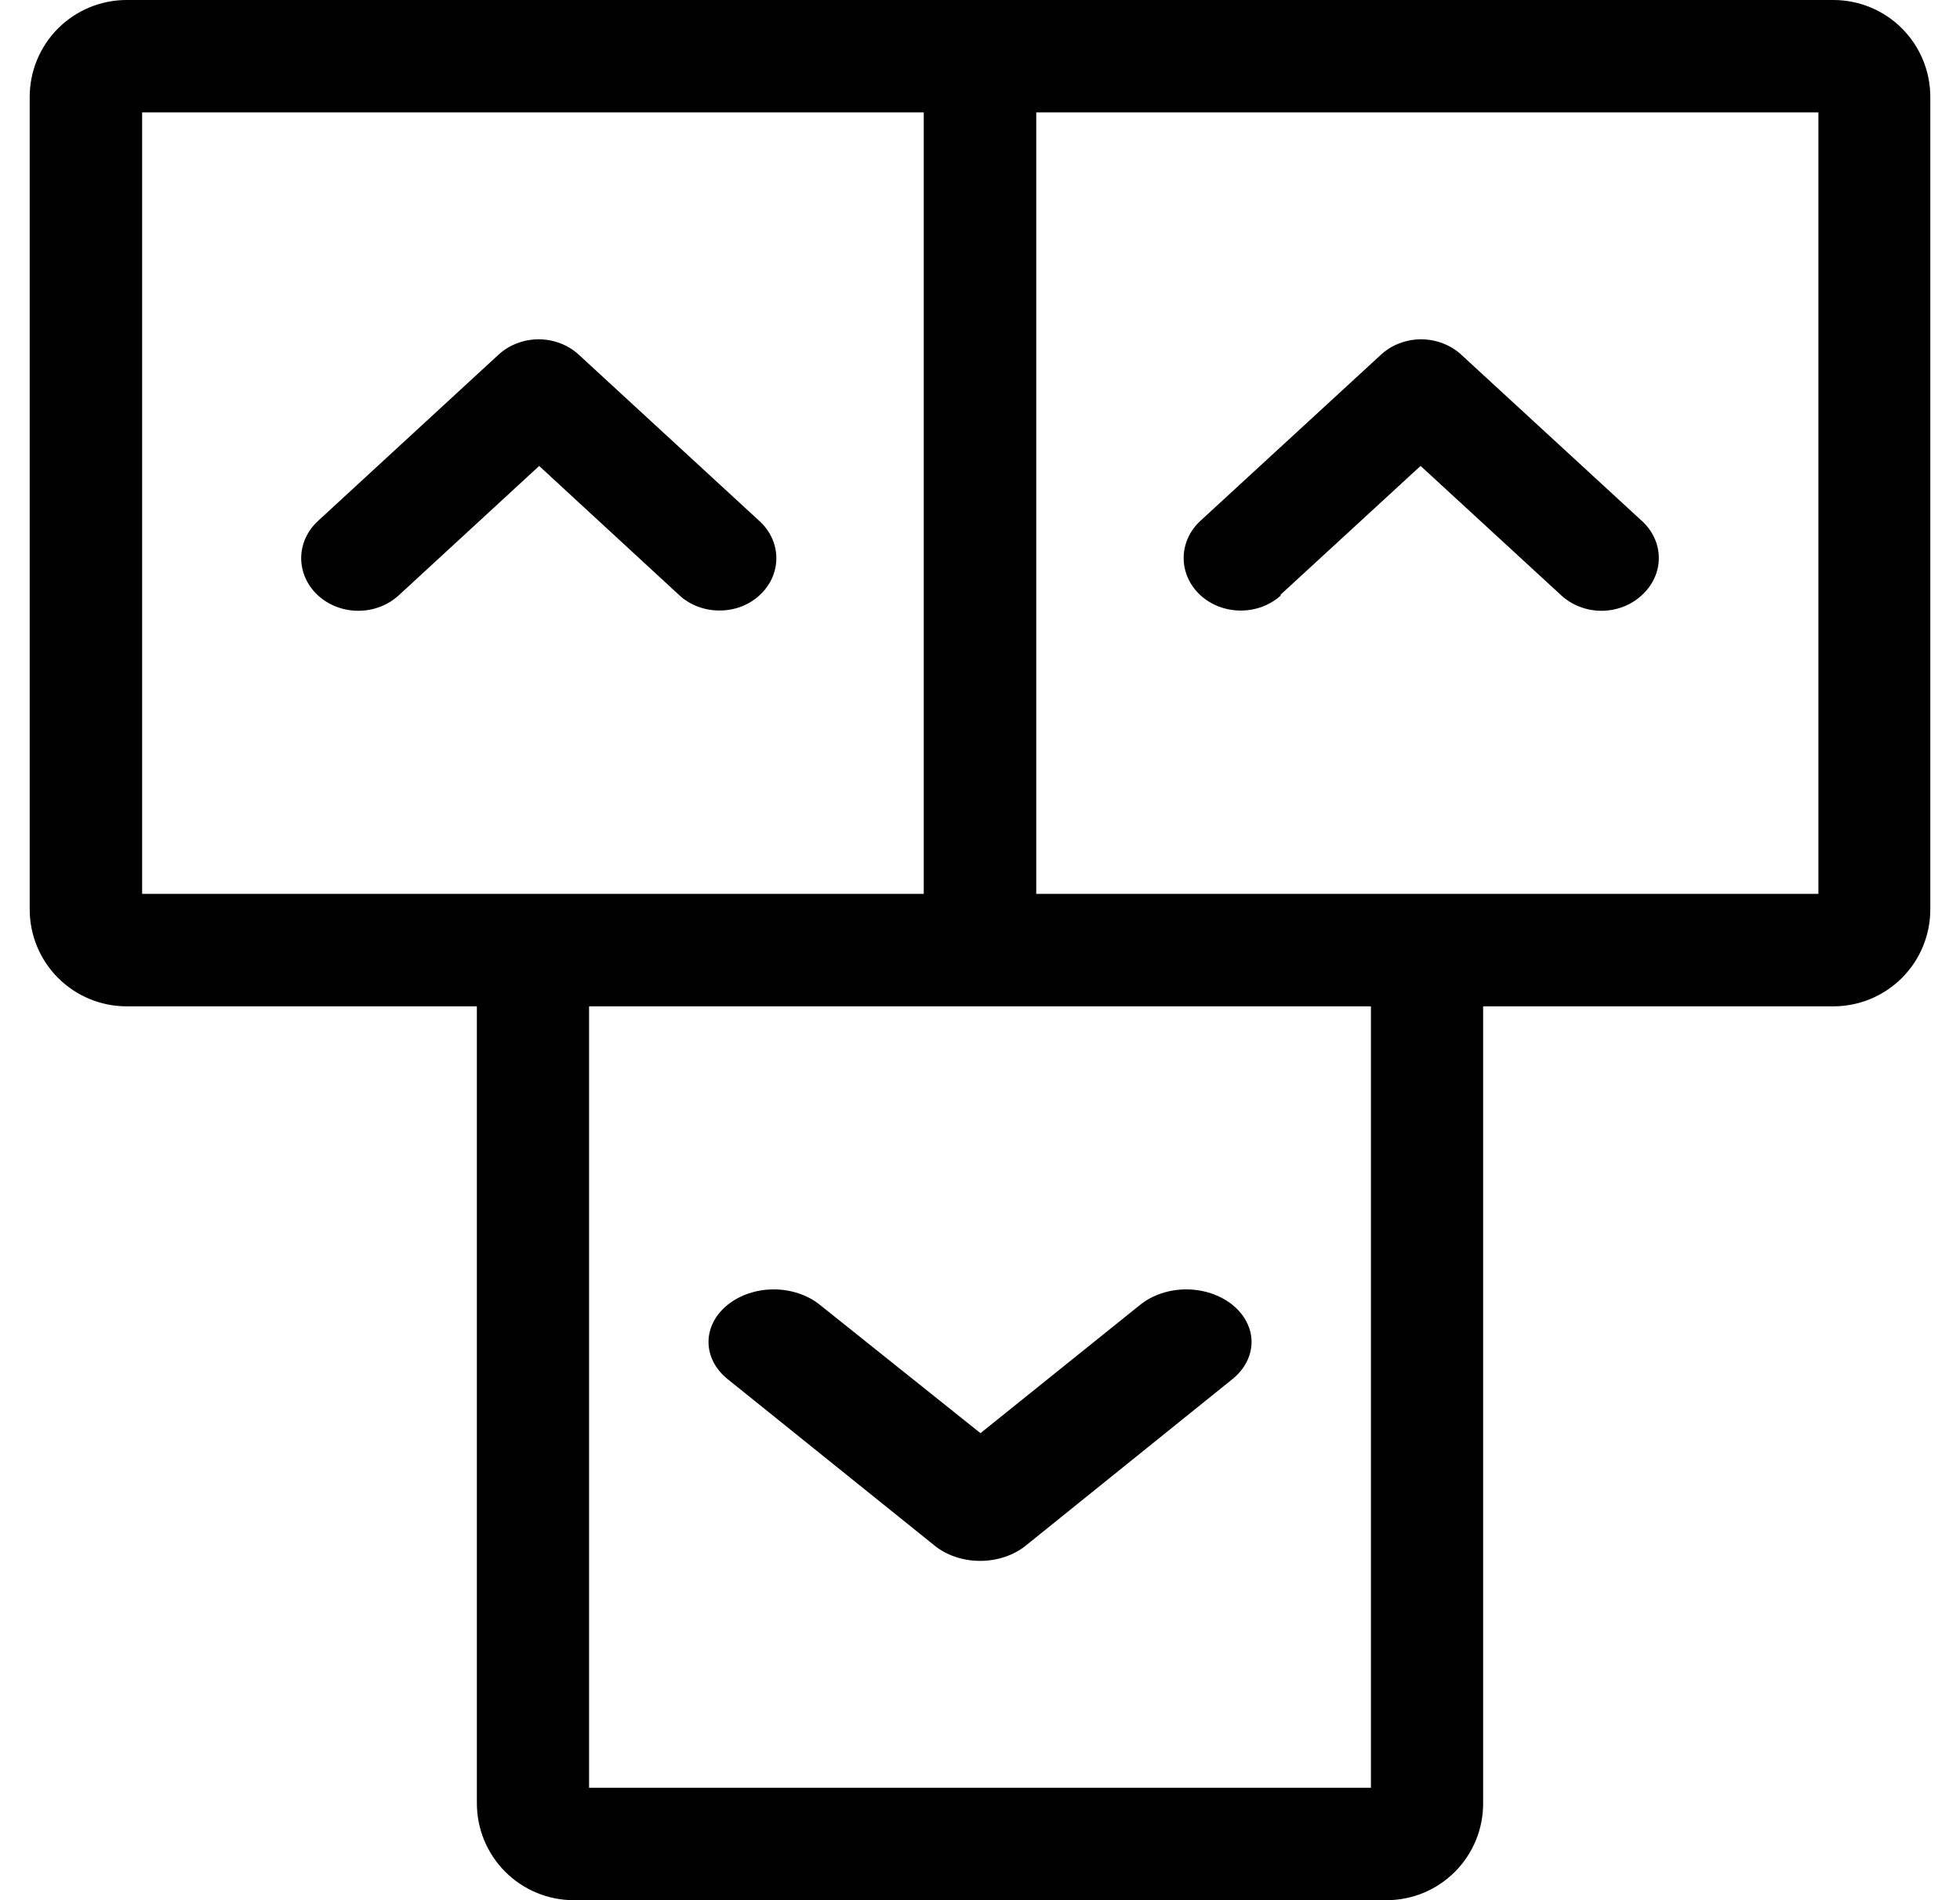 <svg width="33" height="32" viewBox="0 0 33 32" fill="none" xmlns="http://www.w3.org/2000/svg">
<path d="M30.868 0H2.132C1.699 0 1.284 0.172 0.978 0.478C0.672 0.784 0.5 1.199 0.5 1.632V15.315C0.5 15.748 0.672 16.163 0.978 16.469C1.284 16.775 1.699 16.947 2.132 16.947H8.029V30.368C8.029 30.801 8.201 31.216 8.507 31.522C8.813 31.828 9.228 32 9.661 32H23.344C23.558 32 23.77 31.958 23.968 31.876C24.165 31.794 24.345 31.673 24.496 31.522C24.647 31.37 24.767 31.19 24.849 30.992C24.93 30.794 24.972 30.582 24.971 30.368V16.947H30.868C31.301 16.947 31.716 16.775 32.022 16.469C32.328 16.163 32.5 15.748 32.5 15.315V1.632C32.5 1.199 32.328 0.784 32.022 0.478C31.716 0.172 31.301 0 30.868 0ZM2.393 1.893H15.553V15.053H2.393V1.893ZM23.082 30.107H9.918V16.947H23.082V30.107ZM30.616 15.053H17.447V1.893H30.616V15.053Z" fill="black"/>
<path d="M11.44 10.026C11.528 10.108 11.634 10.172 11.75 10.216C11.866 10.259 11.99 10.282 12.115 10.281C12.239 10.282 12.363 10.259 12.478 10.216C12.593 10.172 12.698 10.108 12.786 10.026C12.876 9.945 12.948 9.847 12.997 9.74C13.046 9.632 13.071 9.517 13.071 9.4C13.071 9.284 13.046 9.168 12.997 9.061C12.948 8.953 12.876 8.856 12.786 8.774L9.749 5.977C9.66 5.894 9.555 5.828 9.438 5.783C9.321 5.738 9.196 5.714 9.069 5.714C8.943 5.714 8.817 5.738 8.701 5.783C8.584 5.828 8.478 5.894 8.389 5.977L5.353 8.774C5.173 8.94 5.071 9.165 5.071 9.4C5.071 9.635 5.173 9.86 5.353 10.026C5.533 10.192 5.778 10.286 6.033 10.286C6.288 10.286 6.532 10.192 6.713 10.026L9.078 7.847L11.44 10.026Z" fill="black"/>
<path d="M21.552 10.023L23.918 7.846L26.283 10.023C26.372 10.106 26.478 10.172 26.595 10.217C26.711 10.262 26.837 10.286 26.963 10.286C27.09 10.286 27.215 10.262 27.332 10.217C27.449 10.172 27.554 10.106 27.643 10.023C27.733 9.941 27.805 9.844 27.854 9.737C27.904 9.629 27.929 9.514 27.929 9.397C27.929 9.281 27.904 9.165 27.854 9.058C27.805 8.95 27.733 8.853 27.643 8.772L24.607 5.977C24.518 5.894 24.412 5.828 24.295 5.783C24.179 5.738 24.053 5.714 23.927 5.714C23.8 5.714 23.675 5.738 23.558 5.783C23.441 5.828 23.335 5.894 23.247 5.977L20.21 8.772C20.03 8.938 19.929 9.163 19.929 9.397C19.929 9.632 20.03 9.857 20.21 10.023C20.391 10.189 20.635 10.282 20.89 10.282C21.145 10.282 21.39 10.189 21.57 10.023H21.552Z" fill="black"/>
<path d="M13.804 21.974C13.598 21.808 13.319 21.714 13.027 21.714C12.736 21.714 12.457 21.808 12.251 21.974C12.044 22.14 11.929 22.365 11.929 22.599C11.929 22.834 12.044 23.059 12.251 23.225L15.726 26.021C15.827 26.105 15.947 26.171 16.081 26.217C16.214 26.262 16.358 26.286 16.503 26.286C16.648 26.286 16.791 26.262 16.924 26.217C17.058 26.171 17.179 26.105 17.28 26.021L20.75 23.225C20.956 23.059 21.072 22.834 21.072 22.599C21.072 22.365 20.956 22.14 20.75 21.974C20.544 21.808 20.264 21.714 19.973 21.714C19.681 21.714 19.402 21.808 19.196 21.974L16.508 24.135L13.804 21.974Z" fill="black"/>
</svg>

